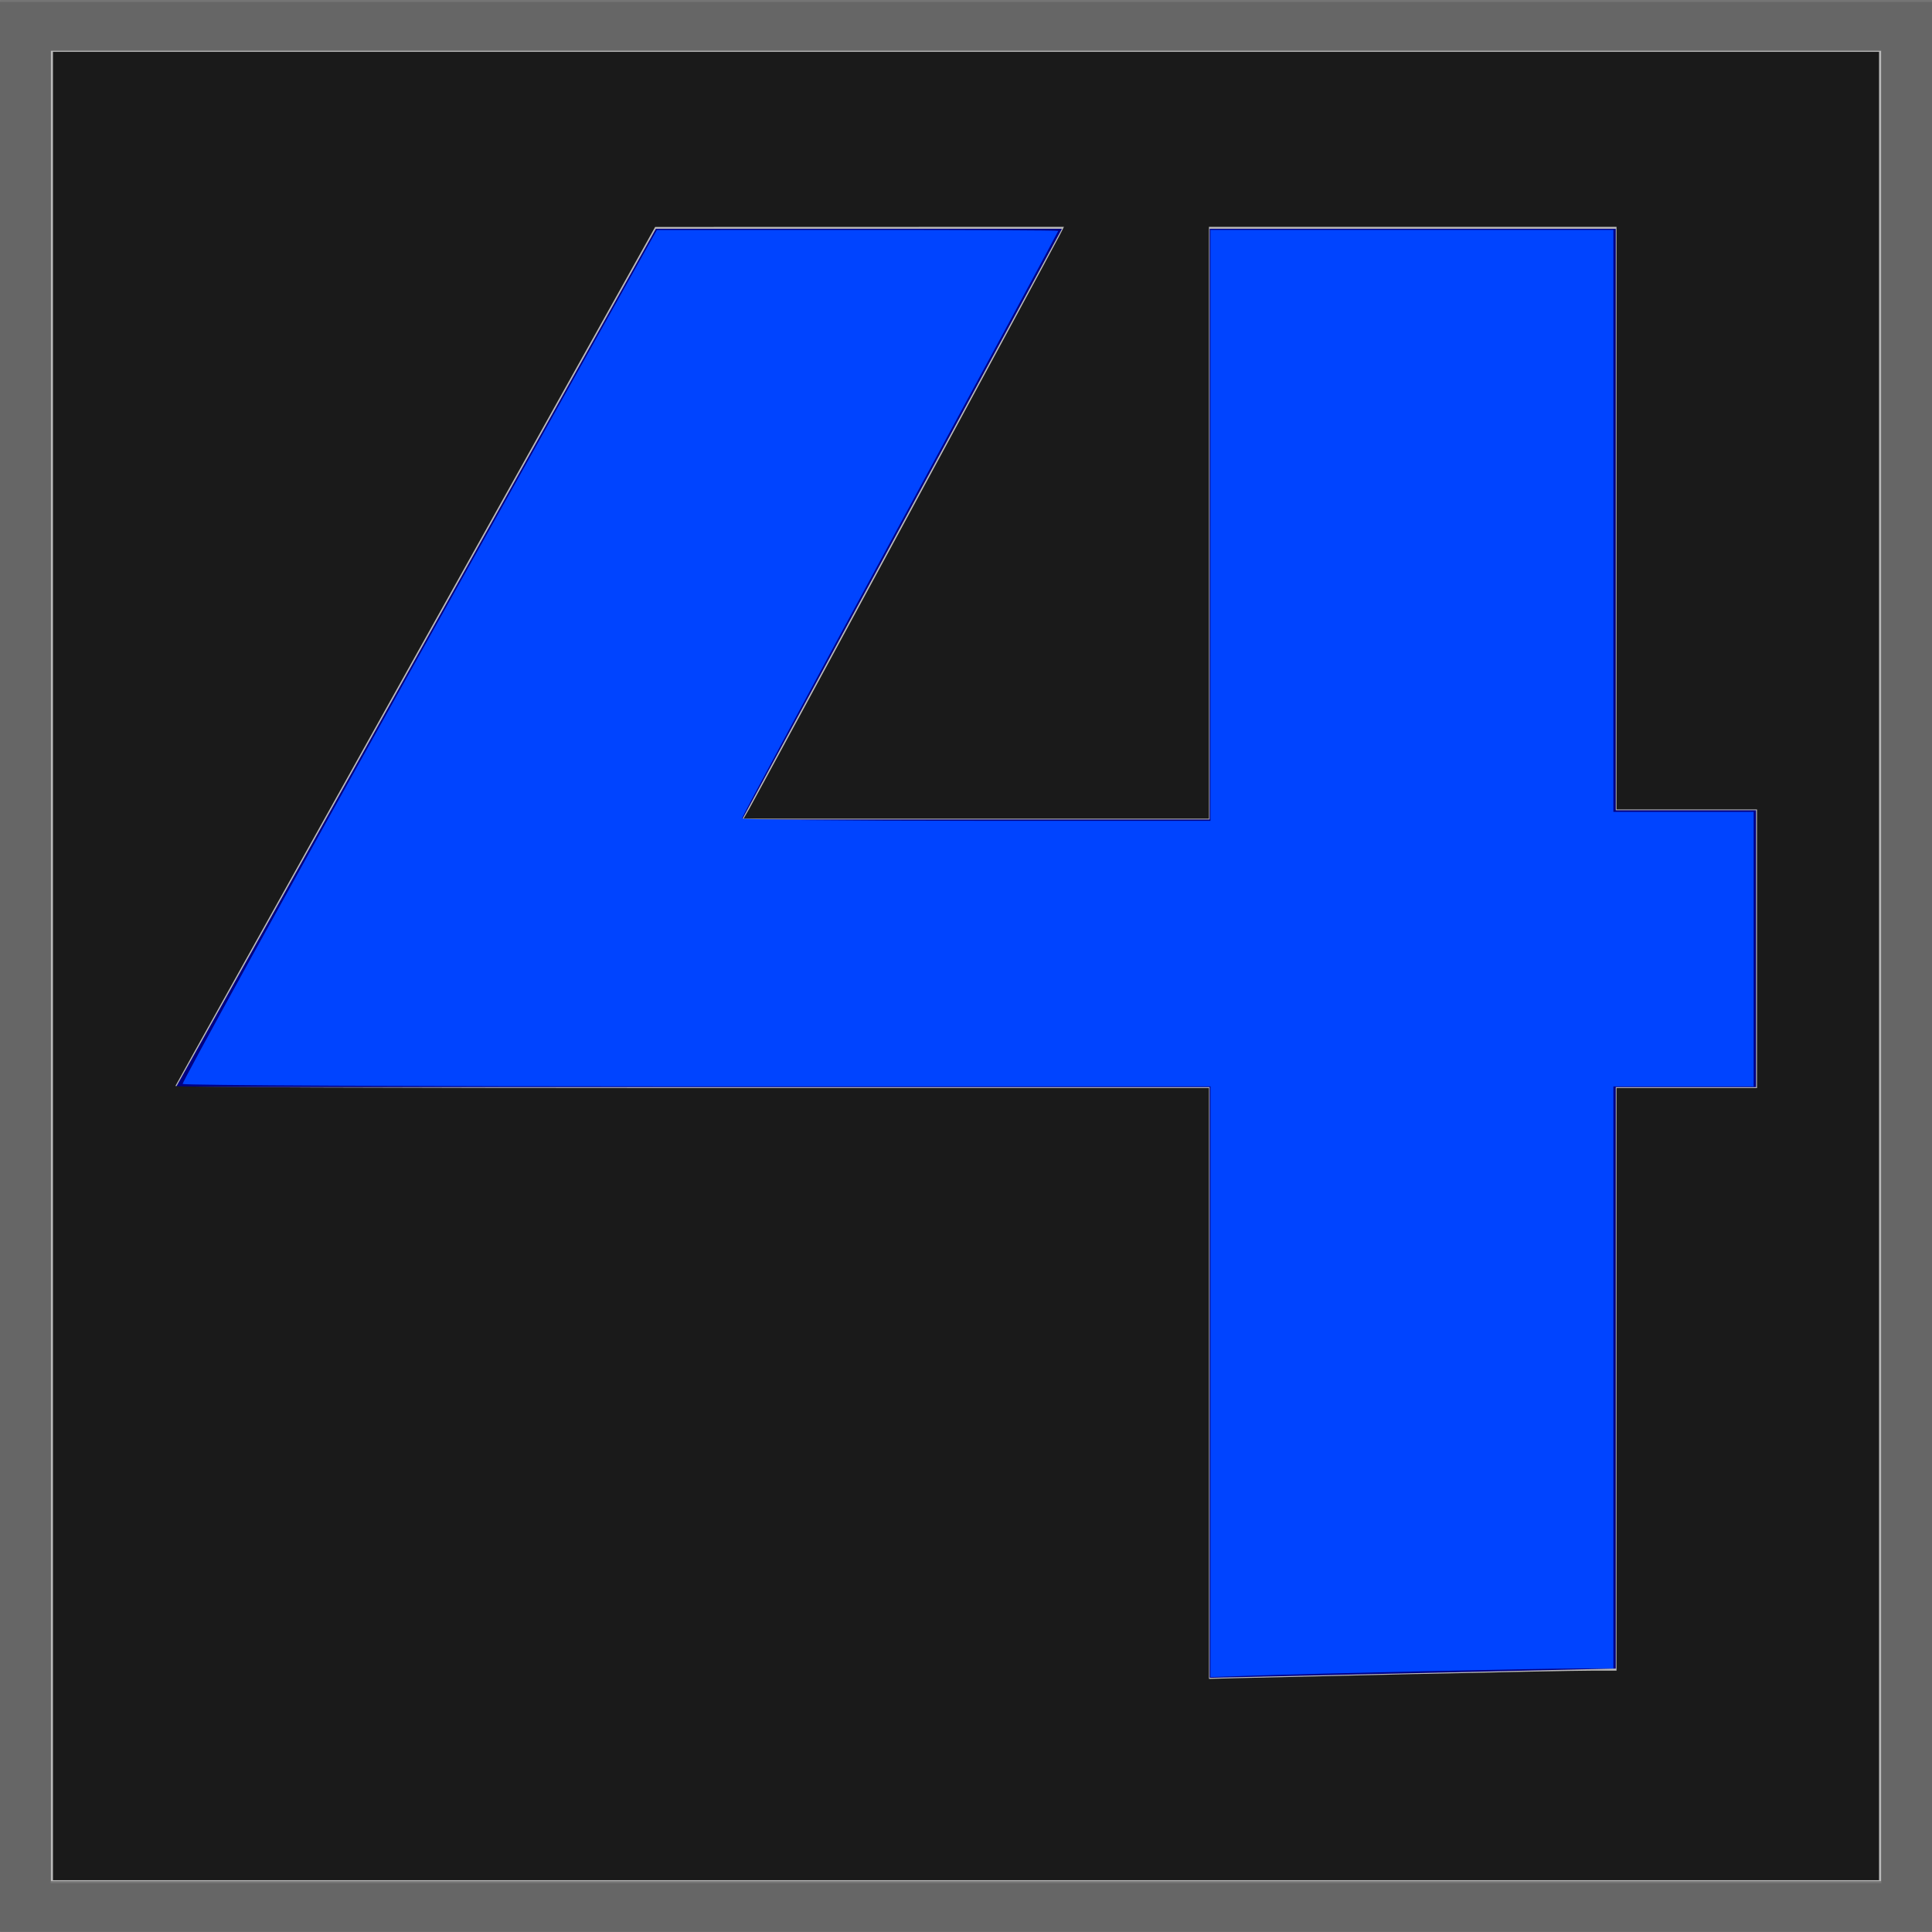 <?xml version="1.0" encoding="UTF-8" standalone="no"?>
<svg
   xmlns:dc="http://purl.org/dc/elements/1.1/"
   xmlns:cc="http://creativecommons.org/ns#"
   xmlns:rdf="http://www.w3.org/1999/02/22-rdf-syntax-ns#"
   xmlns:svg="http://www.w3.org/2000/svg"
   xmlns="http://www.w3.org/2000/svg"
   xmlns:sodipodi="http://sodipodi.sourceforge.net/DTD/sodipodi-0.dtd"
   xmlns:inkscape="http://www.inkscape.org/namespaces/inkscape"
   version="1.1"
   id="レイヤー_1"
   x="0px"
   y="0px"
   width="76px"
   height="76px"
   viewBox="0 0 76 76"
   enable-background="new 0 0 76 76"
   xml:space="preserve"
   sodipodi:docname="Minesweeper_4.svg"
   inkscape:version="1.0.1 (3bc2e813f5, 2020-09-07, custom)"><defs
   id="defs3234" /><sodipodi:namedview
   pagecolor="#ffffff"
   bordercolor="#666666"
   borderopacity="1"
   objecttolerance="10"
   gridtolerance="10"
   guidetolerance="10"
   inkscape:pageopacity="0"
   inkscape:pageshadow="2"
   inkscape:window-width="1920"
   inkscape:window-height="1024"
   id="namedview3232"
   showgrid="false"
   inkscape:zoom="8.5175462"
   inkscape:cx="34.894418"
   inkscape:cy="43.458872"
   inkscape:window-x="0"
   inkscape:window-y="28"
   inkscape:window-maximized="1"
   inkscape:current-layer="レイヤー_1"
   inkscape:document-rotation="0" />
<g
   id="rect1313_66_">
	<polygon
   fill="#B9B9B9"
   points="75.001,75.001 1,75.001 1,1 75.001,1  "
   id="polygon3224" />
	<path
   fill="#757575"
   d="M75.991,0C75.996,0,76,0.004,76,0.009V75.99c0,0.006-0.004,0.01-0.009,0.01H0.009   C0.004,76,0,75.996,0,75.99V0.009C0,0.004,0.004,0,0.009,0H75.991 M74,2H2v72h72V2L74,2z"
   id="path3226" />
</g>
<polygon
   fill="#000084"
   points="25.8,9 6.922,42.765 47.584,42.765 47.584,66 63.559,65.637 63.559,42.765 69.078,42.765   69.078,31.873 63.559,31.873 63.559,9 47.584,9 47.584,32.236 29.192,32.236 41.774,9 "
   id="polygon3229" />
<path
   style="fill:#1a1a1a;stroke-width:0;stroke-linecap:round;stroke-linejoin:round;paint-order:markers fill stroke"
   d="M 2.083,38 V 2.038 H 38 73.917 V 38 73.962 H 38 2.083 Z M 55.713,65.853 c 3.266,-0.074 6.374,-0.134 6.907,-0.134 h 0.97 V 54.26 42.801 h 2.763 2.763 V 37.321 31.84 H 66.353 63.59 V 20.381 8.923 H 55.573 47.557 V 20.563 32.203 H 38.404 29.251 L 29.473,31.818 C 29.739,31.355 41.401,9.809 41.668,9.287 l 0.186,-0.364 -8.041,0.002 -8.041,0.002 -9.421,16.855 c -5.181,9.27 -9.434,16.892 -9.451,16.937 -0.018,0.05 8.096,0.083 20.313,0.083 H 47.557 V 54.422 66.044 l 1.11,-0.029 c 0.61,-0.016 3.782,-0.089 7.047,-0.163 z"
   id="path8391" /><path
   style="fill:#666666;stroke-width:0;stroke-linecap:round;stroke-linejoin:round;paint-order:markers fill stroke"
   d="M 0,38.031 V 0.076 H 38 76 V 38.031 75.985 H 38 0 Z m 74.007,0 V 1.978 H 38 1.993 V 38.031 74.083 H 38 74.007 Z"
   id="path8393" /><path
   style="fill:#0044ff;stroke-width:0;stroke-linecap:round;stroke-linejoin:round;paint-order:markers fill stroke;fill-opacity:1"
   d="m 47.619,54.354 v -11.617 h -20.187 c -11.103,0 -20.214,-0.044 -20.247,-0.097 -0.033,-0.053 4.151,-7.634 9.297,-16.845 l 9.357,-16.748 7.895,-0.003 c 4.343,-0.001 7.895,0.016 7.895,0.038 0,0.022 -2.8,5.21 -6.222,11.528 -3.422,6.318 -6.222,11.53 -6.222,11.583 0,0.052 4.147,0.095 9.216,0.095 h 9.216 V 20.666 9.043 h 7.925 7.925 V 20.49 31.937 h 2.759 2.759 v 5.401 5.401 h -2.759 -2.759 v 11.447 11.447 h -1.369 c -1.465,0 -10.19,0.193 -12.866,0.284 l -1.614,0.055 z"
   id="path8395" /></svg>
